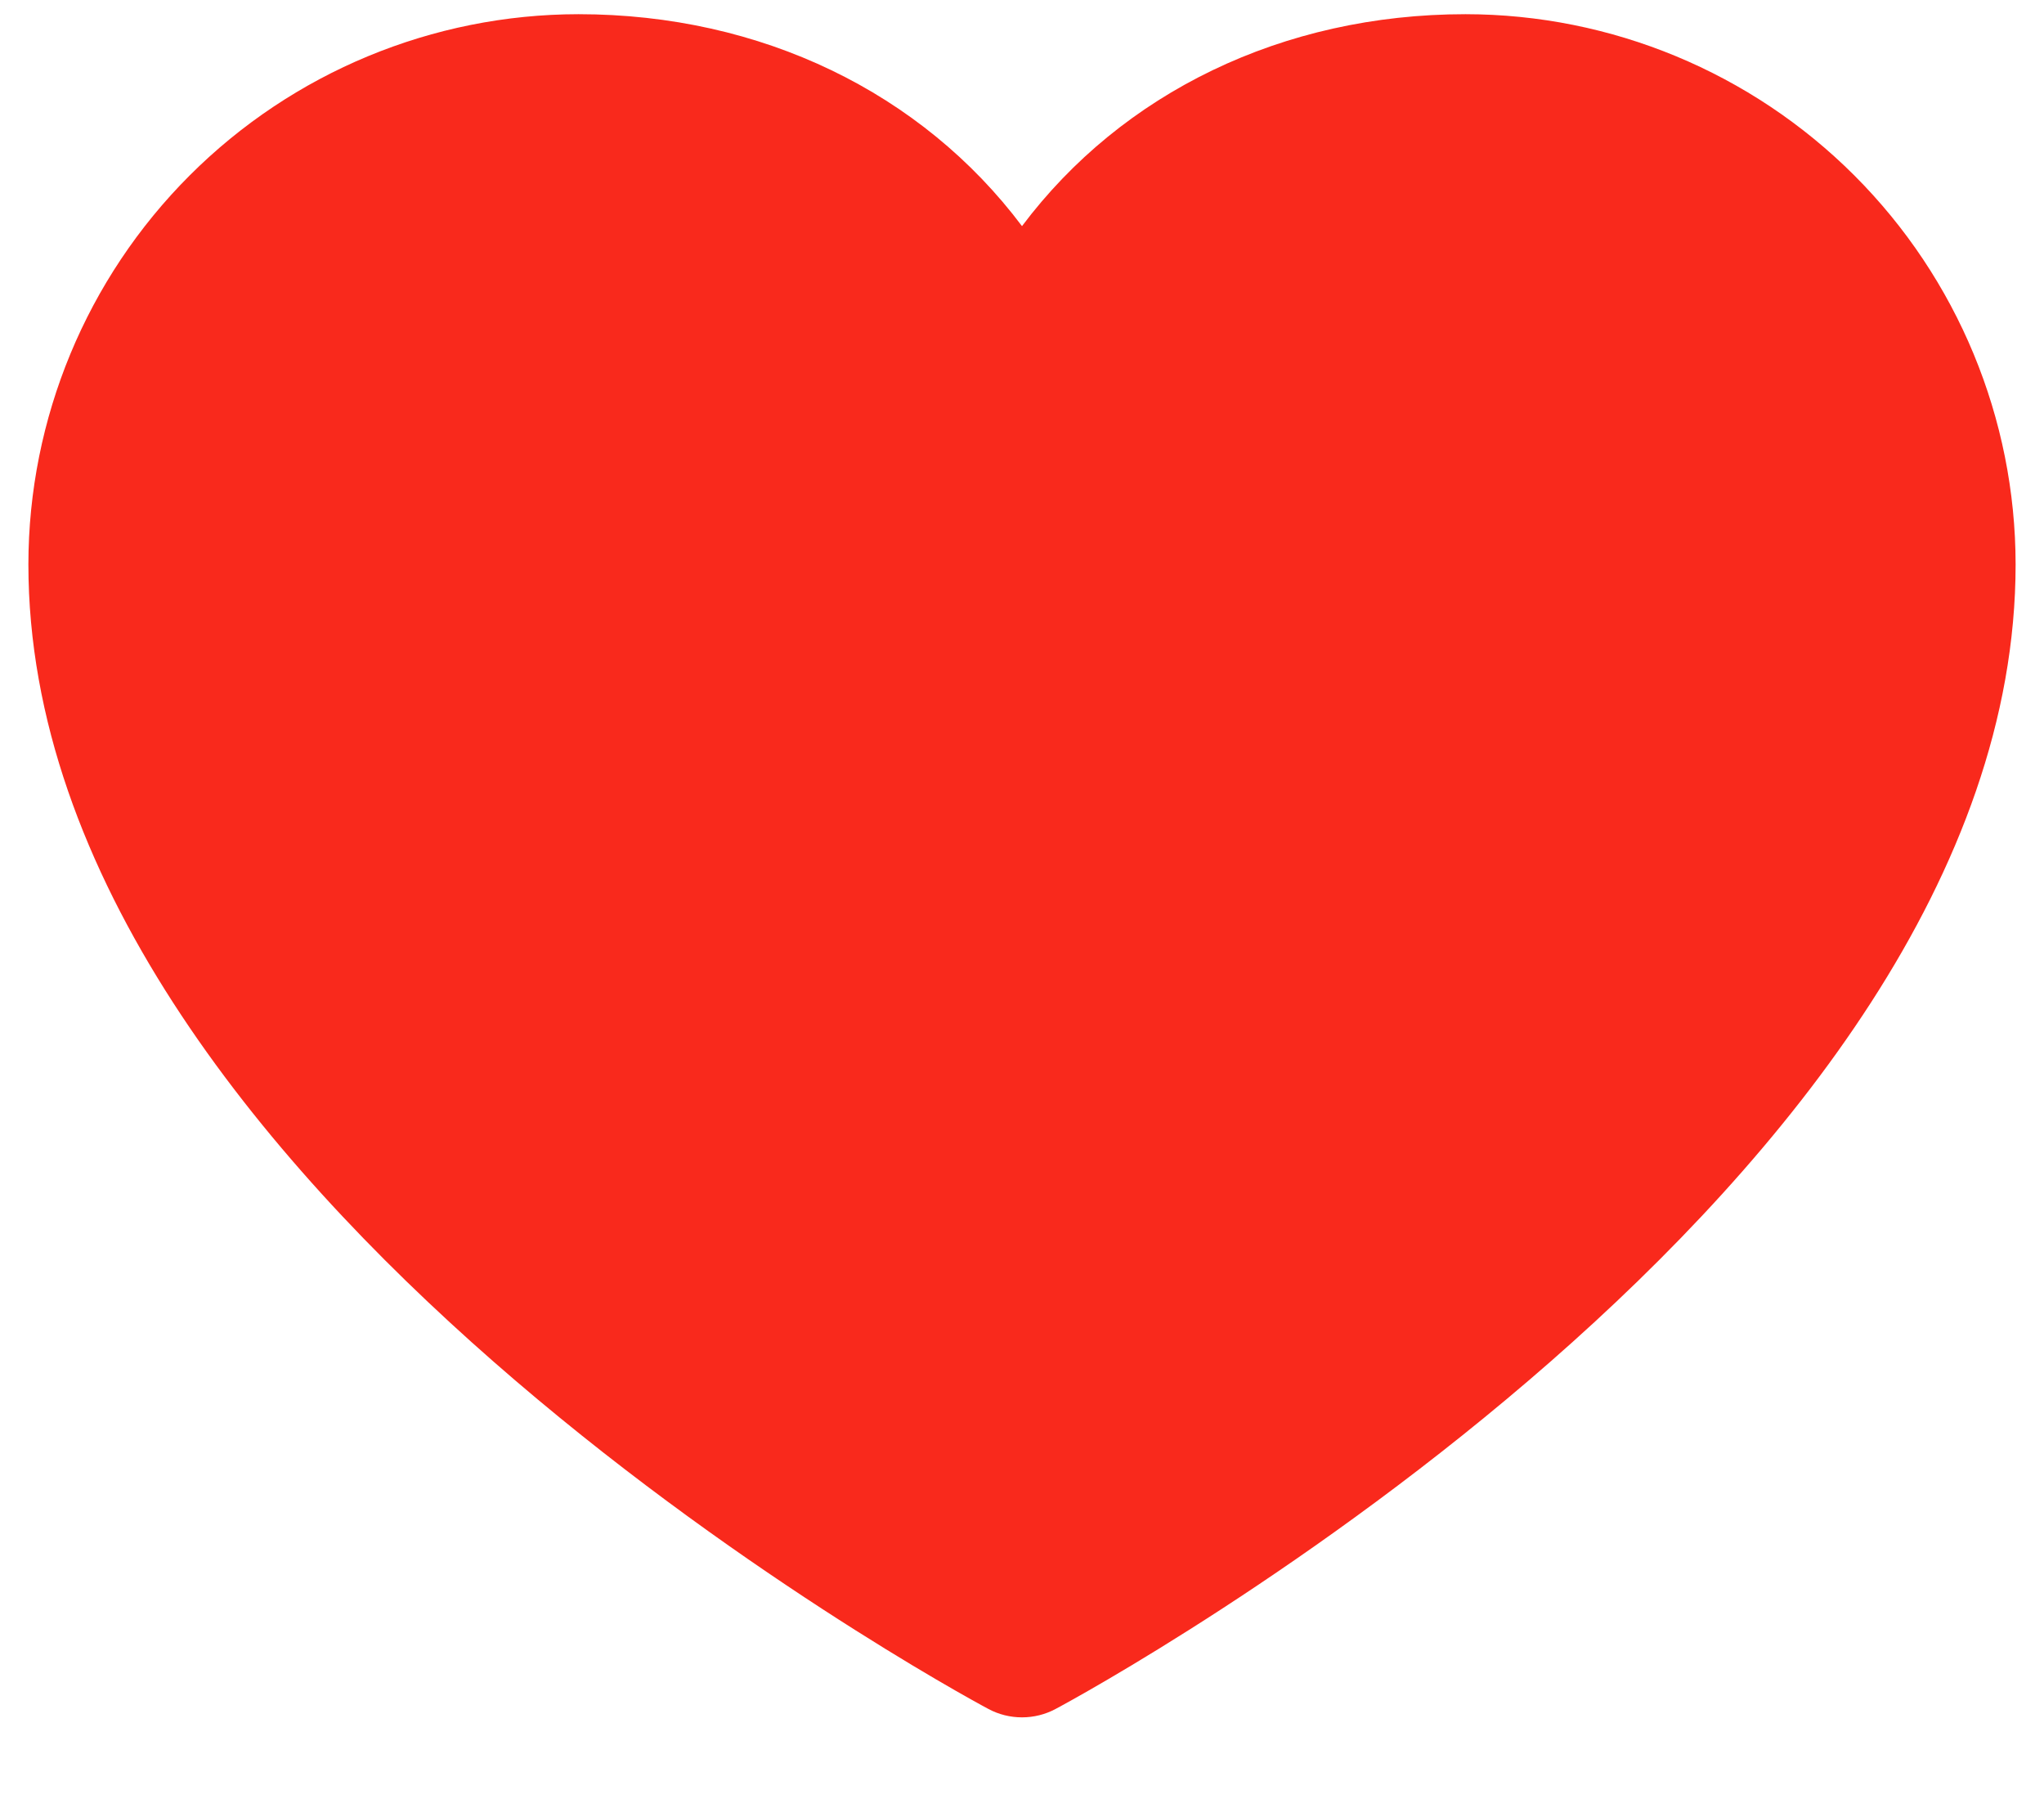 <svg width="18" height="16" viewBox="0 0 18 16" fill="none" xmlns="http://www.w3.org/2000/svg">
<path d="M17.75 4.969C17.75 10.438 9.641 14.864 9.296 15.047C9.205 15.096 9.103 15.121 9 15.121C8.897 15.121 8.795 15.096 8.704 15.047C8.359 14.864 0.25 10.438 0.25 4.969C0.251 3.685 0.762 2.453 1.67 1.545C2.578 0.637 3.81 0.126 5.094 0.125C6.707 0.125 8.12 0.819 9 1.991C9.88 0.819 11.293 0.125 12.906 0.125C14.19 0.126 15.422 0.637 16.33 1.545C17.238 2.453 17.749 3.685 17.75 4.969Z" fill="#F9291C"/>
</svg>
